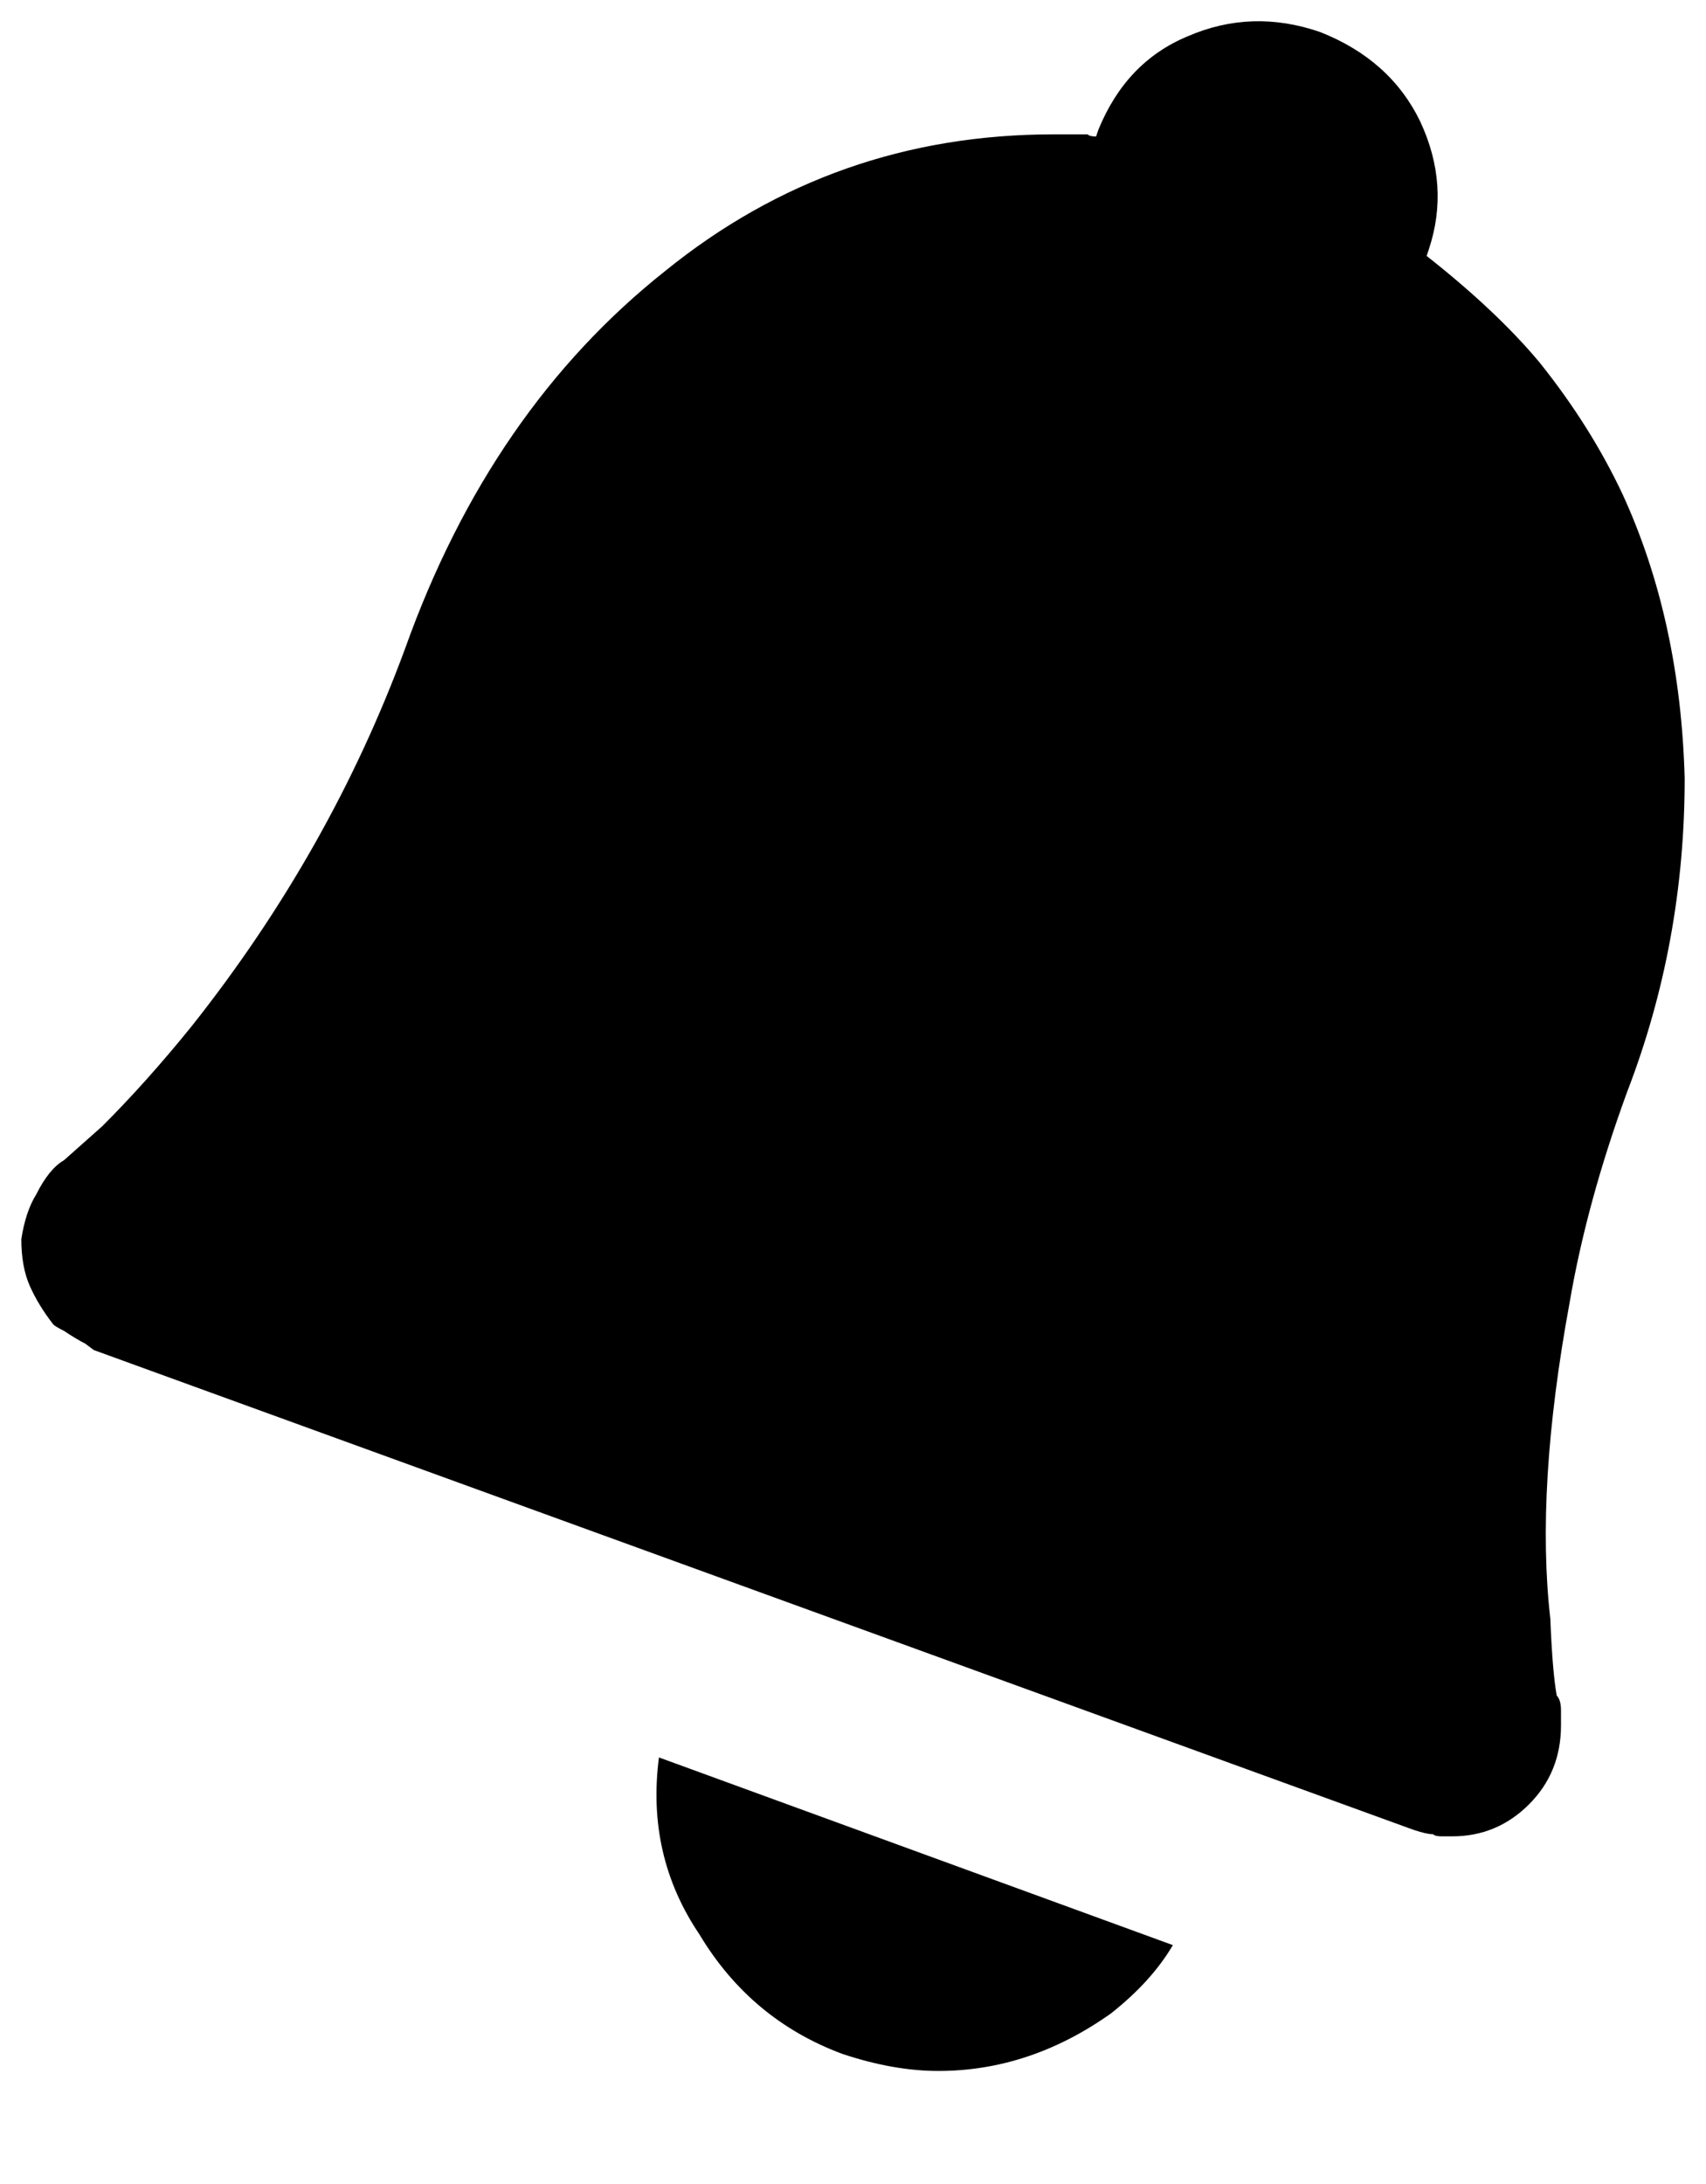 <?xml version="1.0" standalone="no"?>
<!DOCTYPE svg PUBLIC "-//W3C//DTD SVG 1.1//EN" "http://www.w3.org/Graphics/SVG/1.1/DTD/svg11.dtd" >
<svg xmlns="http://www.w3.org/2000/svg" xmlns:xlink="http://www.w3.org/1999/xlink" version="1.1" viewBox="-10 0 800 1024">
   <path fill="currentColor"
d="M751 232q27 59 29 133q0 77 -27 147q-19 52 -27 99q-16 87 -9 148q1 25 3 36q2 2 2 7v4v3q0 22 -15 37t-36 15h-1h-4q-3 0 -4 -1q-3 0 -9 -2l-619 -225l-4 -3q-4 -2 -10 -6q-4 -2 -5 -3q-7 -9 -11 -18t-4 -22q2 -13 7 -21q6 -12 13 -16l18 -16q21 -21 42 -47
q65 -82 100 -177q40 -112 122 -177q79 -64 182 -64h5h6h5q1 1 4 1l1 -3q13 -32 42 -44q30 -13 62 -2q33 13 47 42q14 30 4 60l-1 3q33 26 53 50q24 30 39 62zM385 963q-43 -16 -67 -56q-25 -37 -19 -83l241 88q-10 17 -29 32q-38 27 -81 27q-21 0 -45 -8z" />
</svg>
